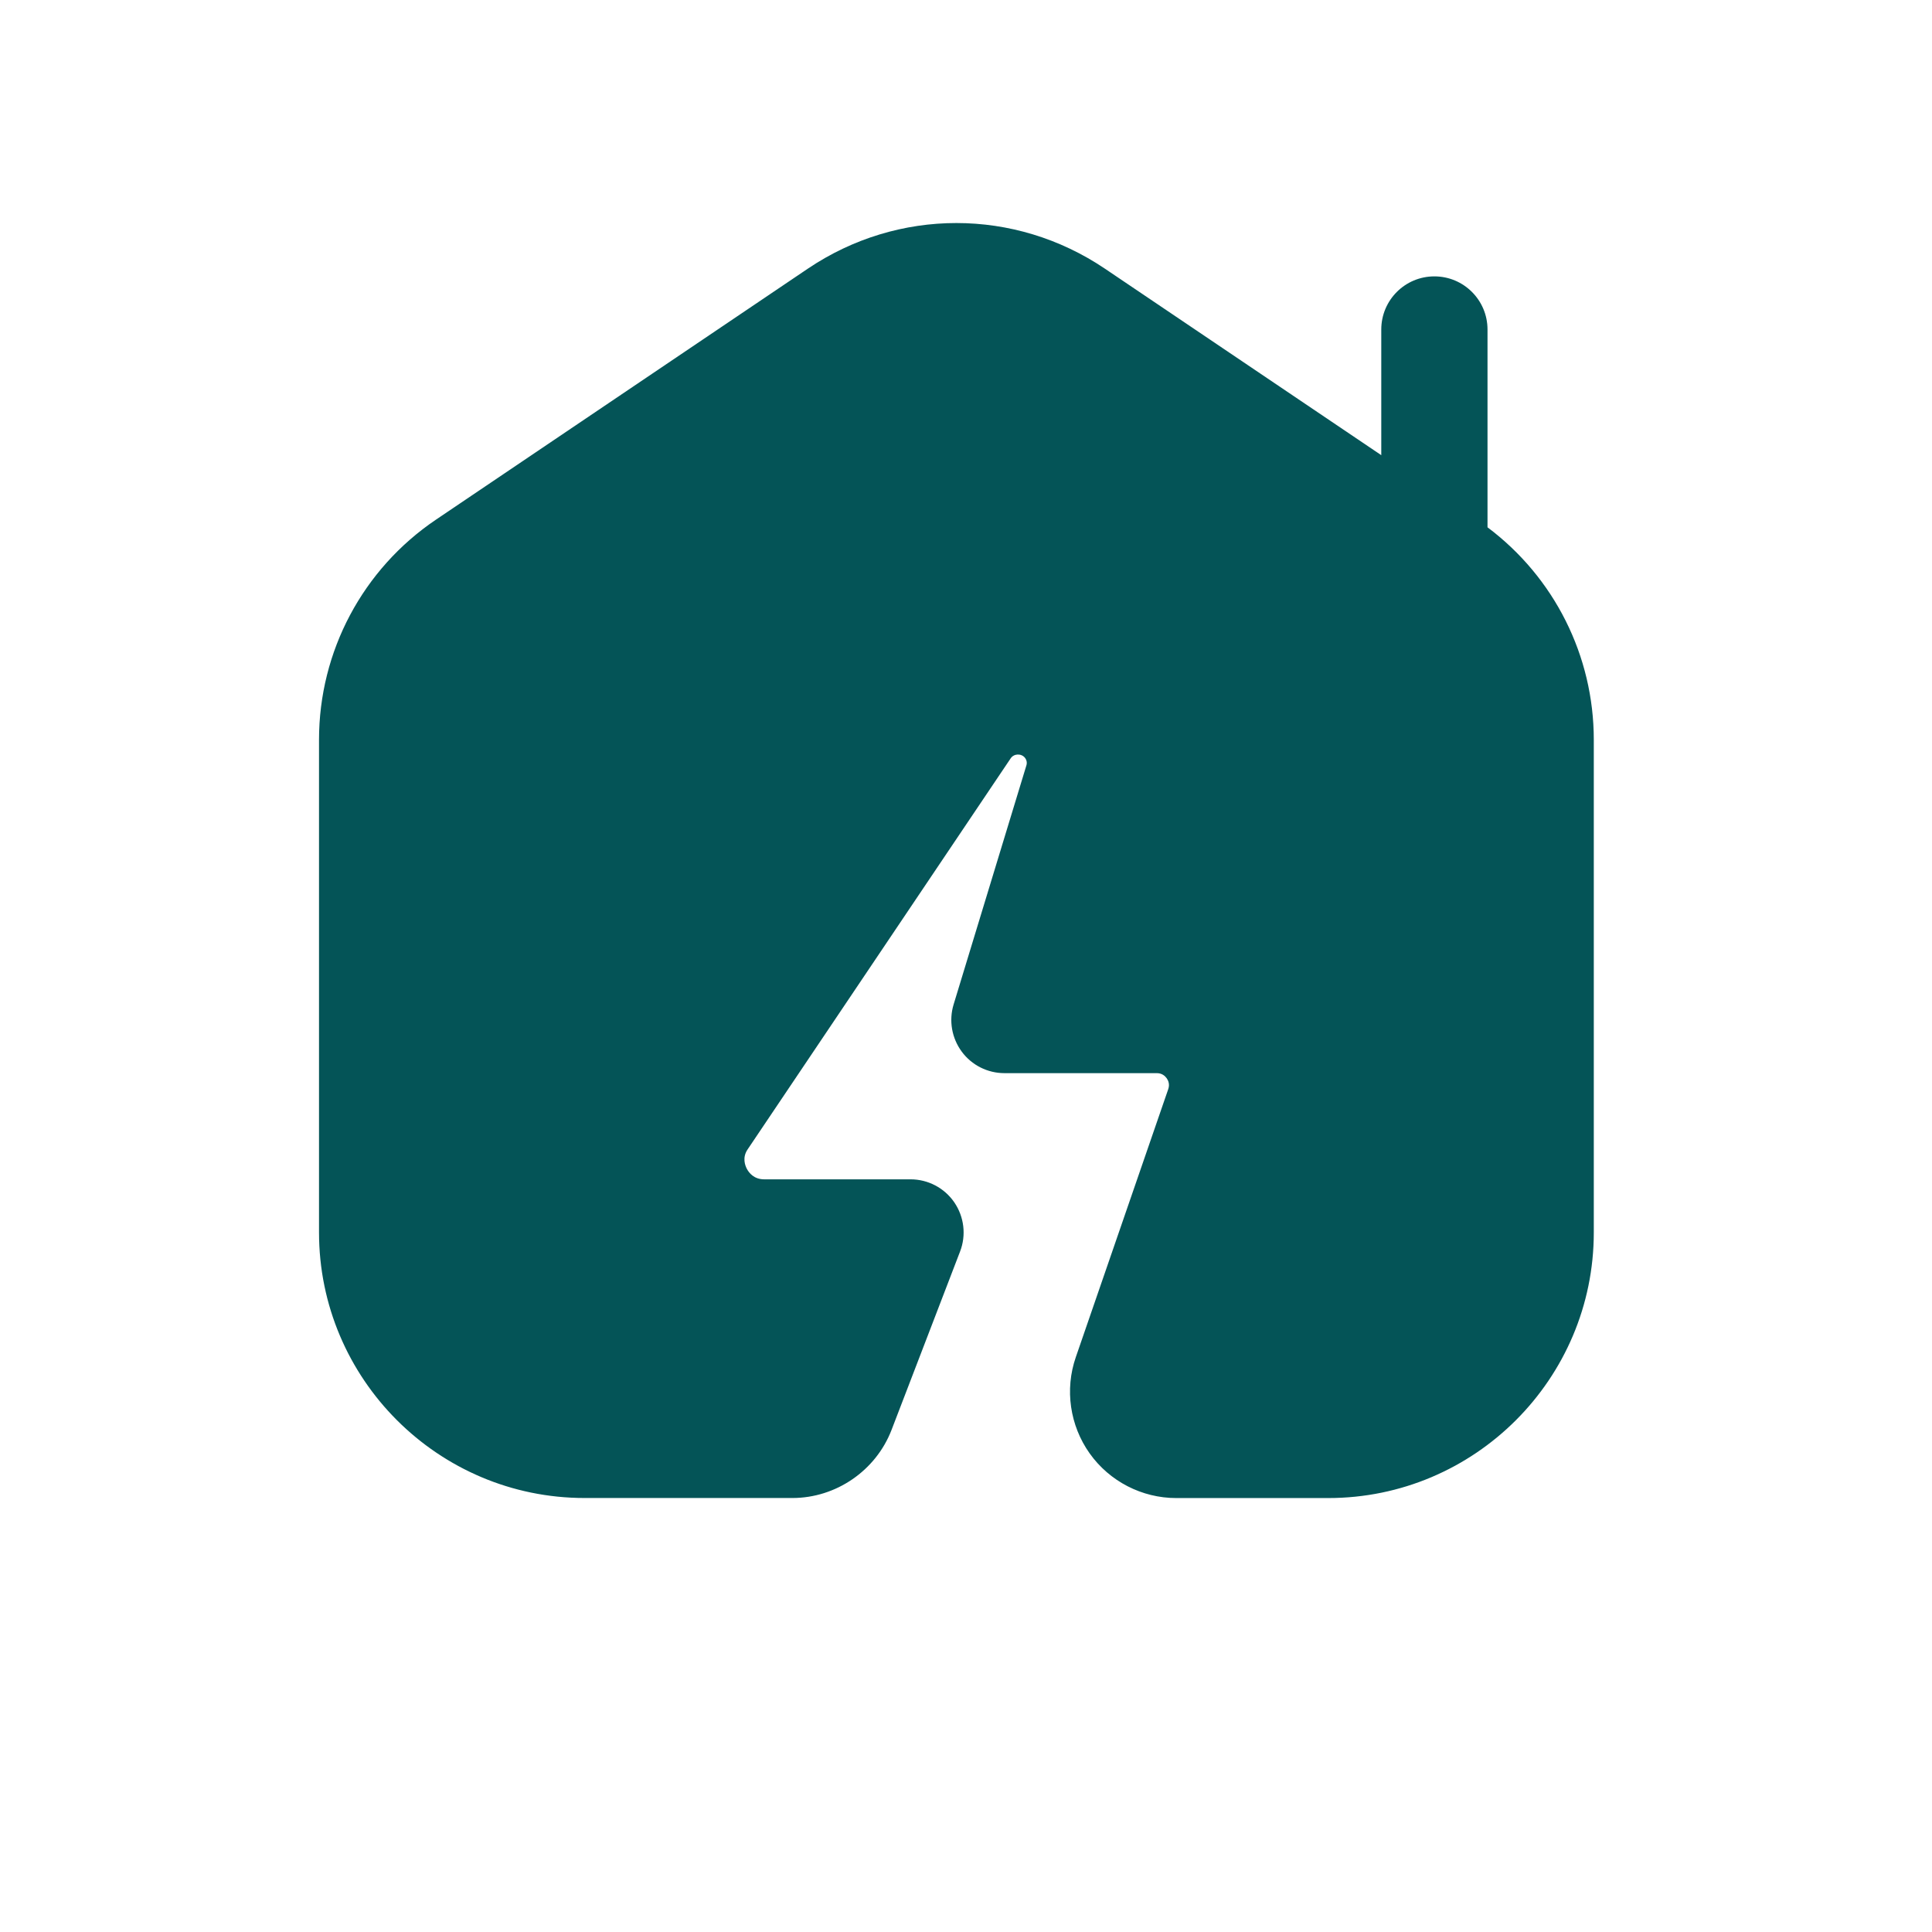<svg width="74" height="74" viewBox="0 0 74 74" fill="none" xmlns="http://www.w3.org/2000/svg">
<path d="M56.975 12.621V20.197C59.532 22.113 61.046 25.118 61.046 28.334V47.207C61.046 52.816 56.483 57.379 50.874 57.379H45.053C43.739 57.379 42.5 56.74 41.739 55.672C40.977 54.602 40.777 53.222 41.206 51.982L44.746 41.718C44.811 41.531 44.748 41.387 44.687 41.299C44.622 41.21 44.506 41.104 44.309 41.104H38.472C37.827 41.104 37.219 40.799 36.837 40.28C36.454 39.761 36.338 39.092 36.525 38.475L39.31 29.327C39.345 29.219 39.327 29.119 39.262 29.03C39.125 28.851 38.836 28.857 38.71 29.048L28.626 44.039C28.431 44.339 28.532 44.633 28.612 44.78C28.691 44.924 28.882 45.171 29.269 45.171H34.876C35.545 45.171 36.173 45.5 36.552 46.053C36.93 46.607 37.014 47.311 36.773 47.935L34.149 54.767C33.549 56.327 32.023 57.377 30.351 57.377H22.391C16.782 57.377 12.219 52.814 12.219 47.205V28.334C12.219 24.947 13.895 21.796 16.701 19.902L30.941 10.291C34.397 7.96 38.865 7.96 42.321 10.291L52.906 17.434V12.621C52.906 11.498 53.815 10.586 54.94 10.586C56.065 10.586 56.975 11.498 56.975 12.621Z" fill="#045457"/>
</svg>
